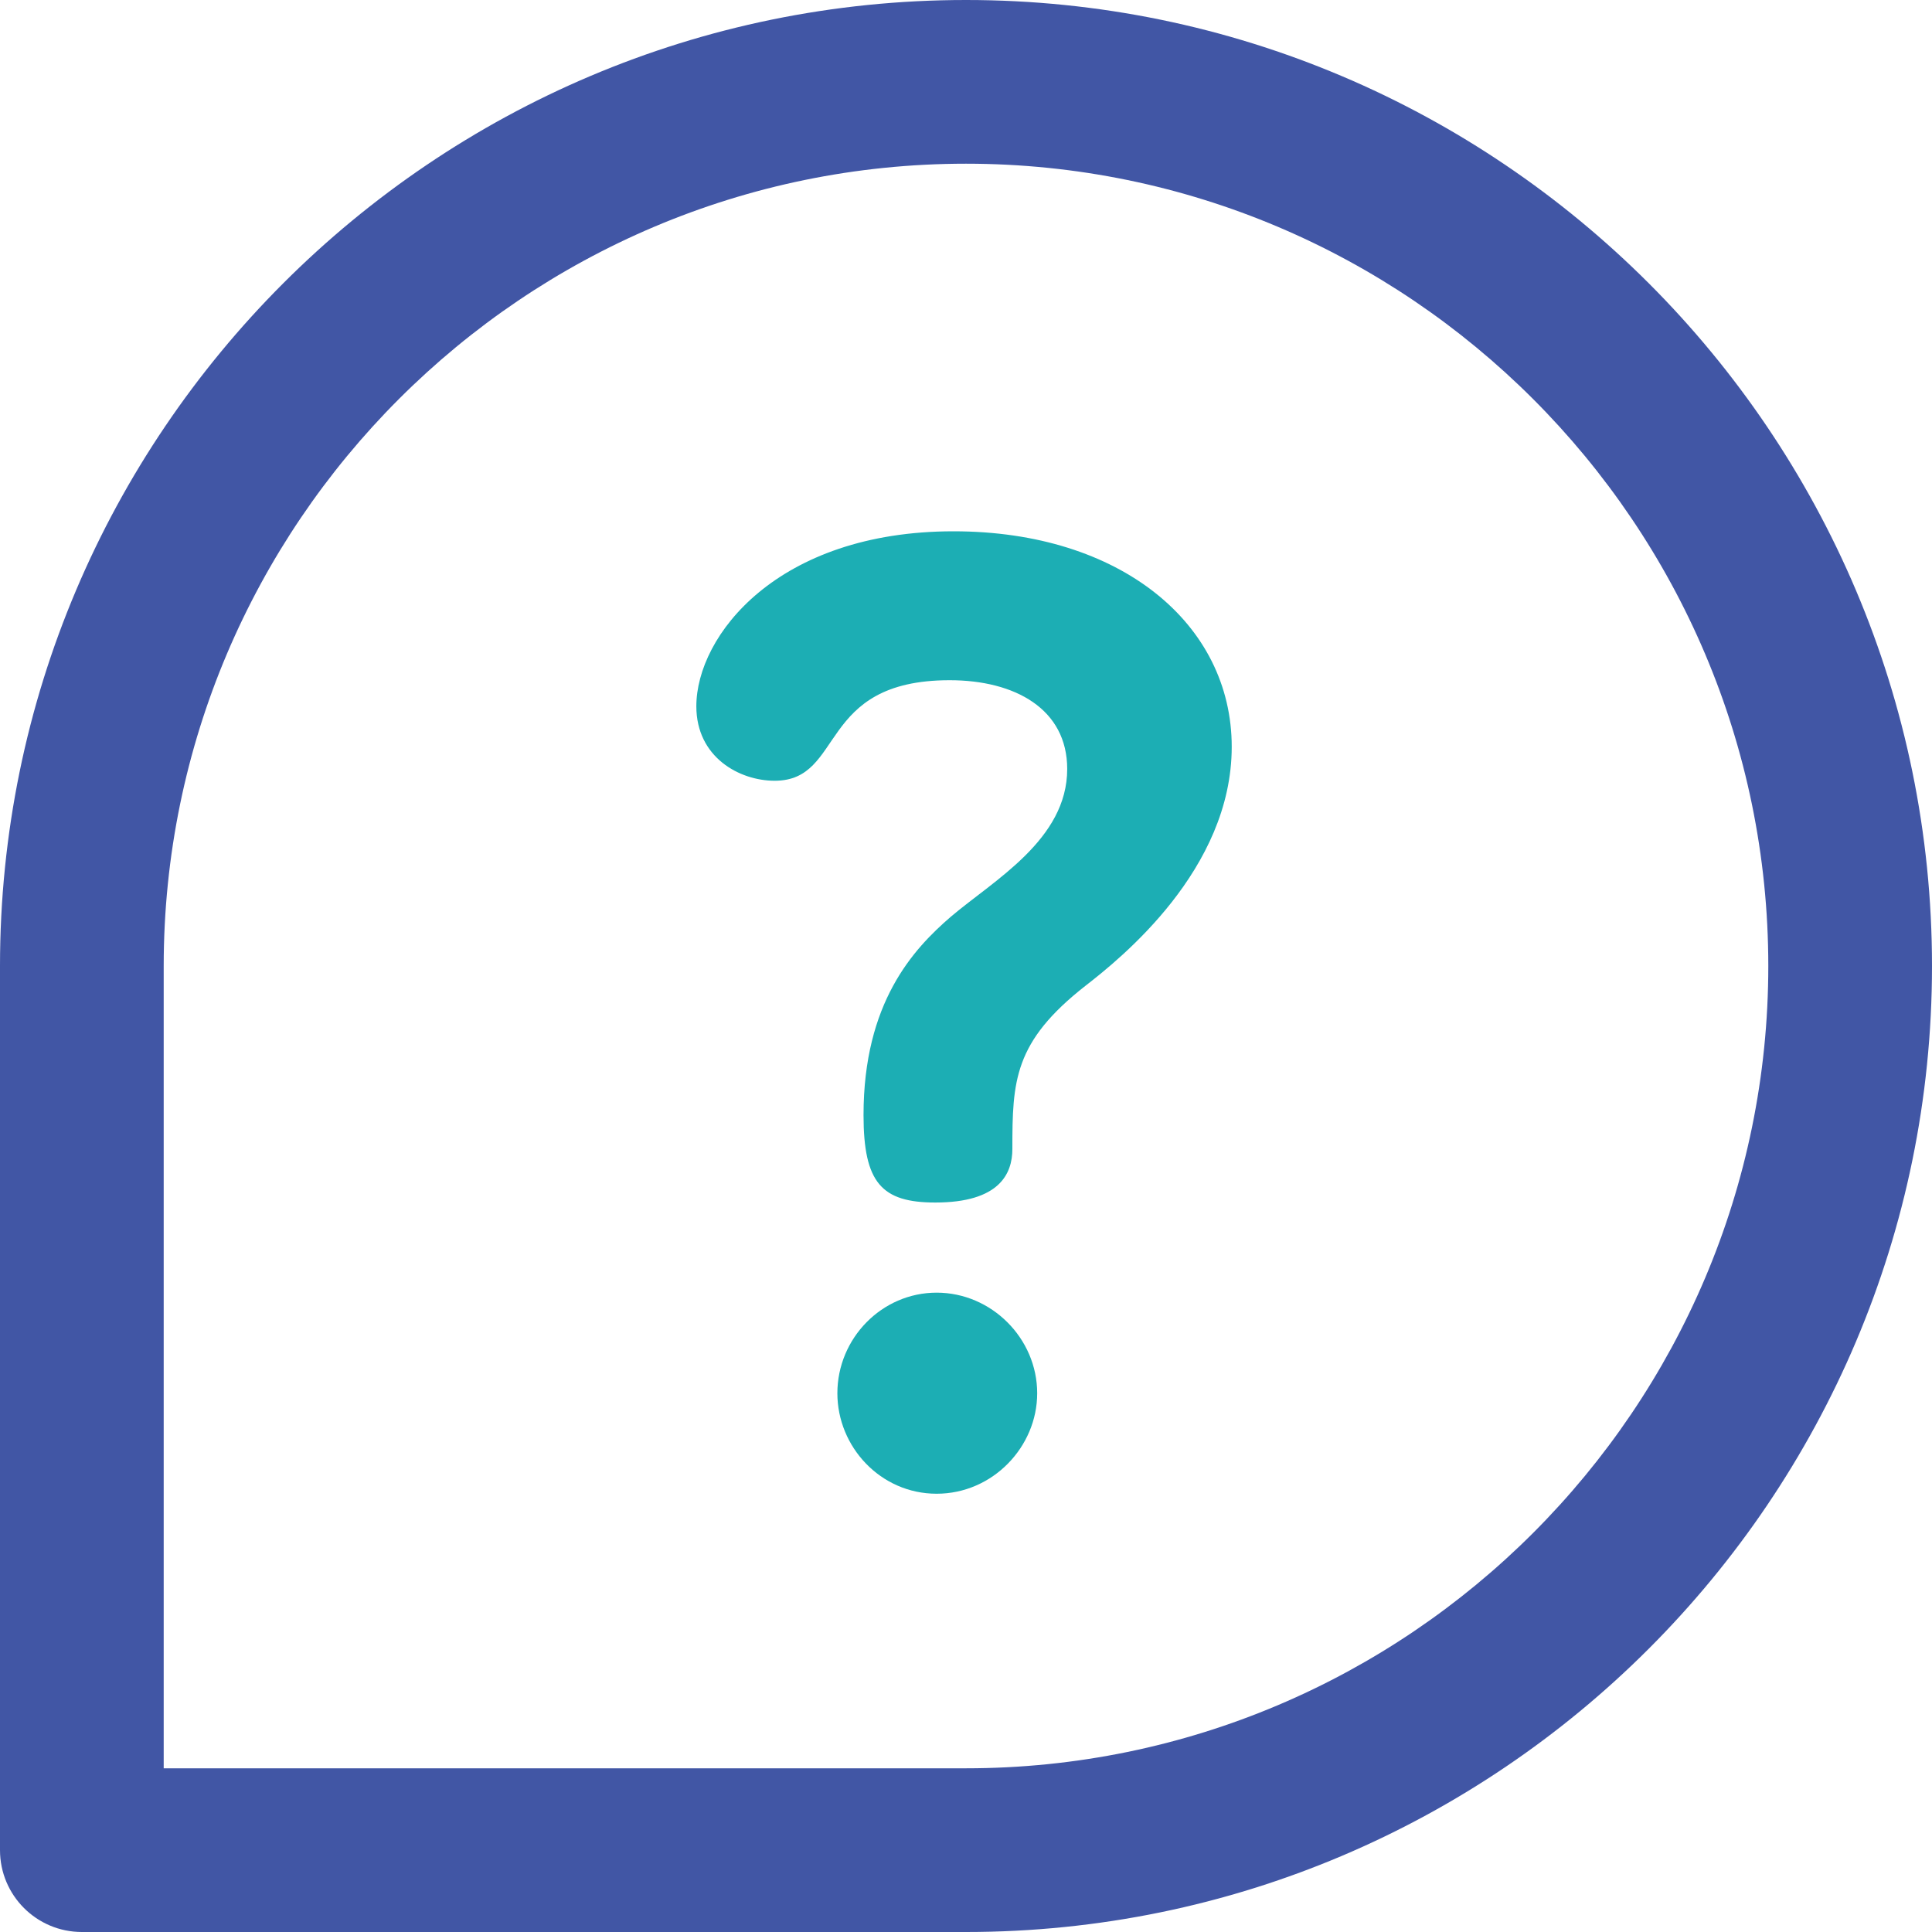 <svg width="26" height="26" viewBox="0 0 26 26" fill="none" xmlns="http://www.w3.org/2000/svg">
  <path d="M14.608 13.266C13.642 14.022 13.624 14.549 13.624 15.463C13.624 15.797 13.448 16.183 12.587 16.183C11.867 16.183 11.621 15.92 11.621 15.006C11.621 13.495 12.288 12.774 12.798 12.335C13.378 11.843 14.362 11.298 14.362 10.349C14.362 9.541 13.659 9.154 12.78 9.154C10.988 9.154 11.374 10.507 10.425 10.507C9.951 10.507 9.371 10.191 9.371 9.505C9.371 8.556 10.461 7.15 12.833 7.15C15.083 7.15 16.576 8.398 16.576 10.05C16.576 11.702 15.083 12.897 14.608 13.266ZM13.958 18.75C13.958 19.47 13.36 20.102 12.605 20.102C11.849 20.102 11.269 19.47 11.269 18.75C11.269 18.011 11.867 17.396 12.605 17.396C13.343 17.396 13.958 18.011 13.958 18.75Z" fill="#1CAEB4" />
  <path d="M13 26H1.102C0.493 26 0 25.507 0 24.898V13C0 5.832 5.832 0 13 0C20.169 0 26 5.832 26 13C26 20.168 20.169 26 13 26ZM2.203 23.797H13C18.953 23.797 23.797 18.953 23.797 13C23.797 7.047 18.953 2.203 13 2.203C7.047 2.203 2.203 7.047 2.203 13V23.797Z" fill="#4156A5" />
</svg>
